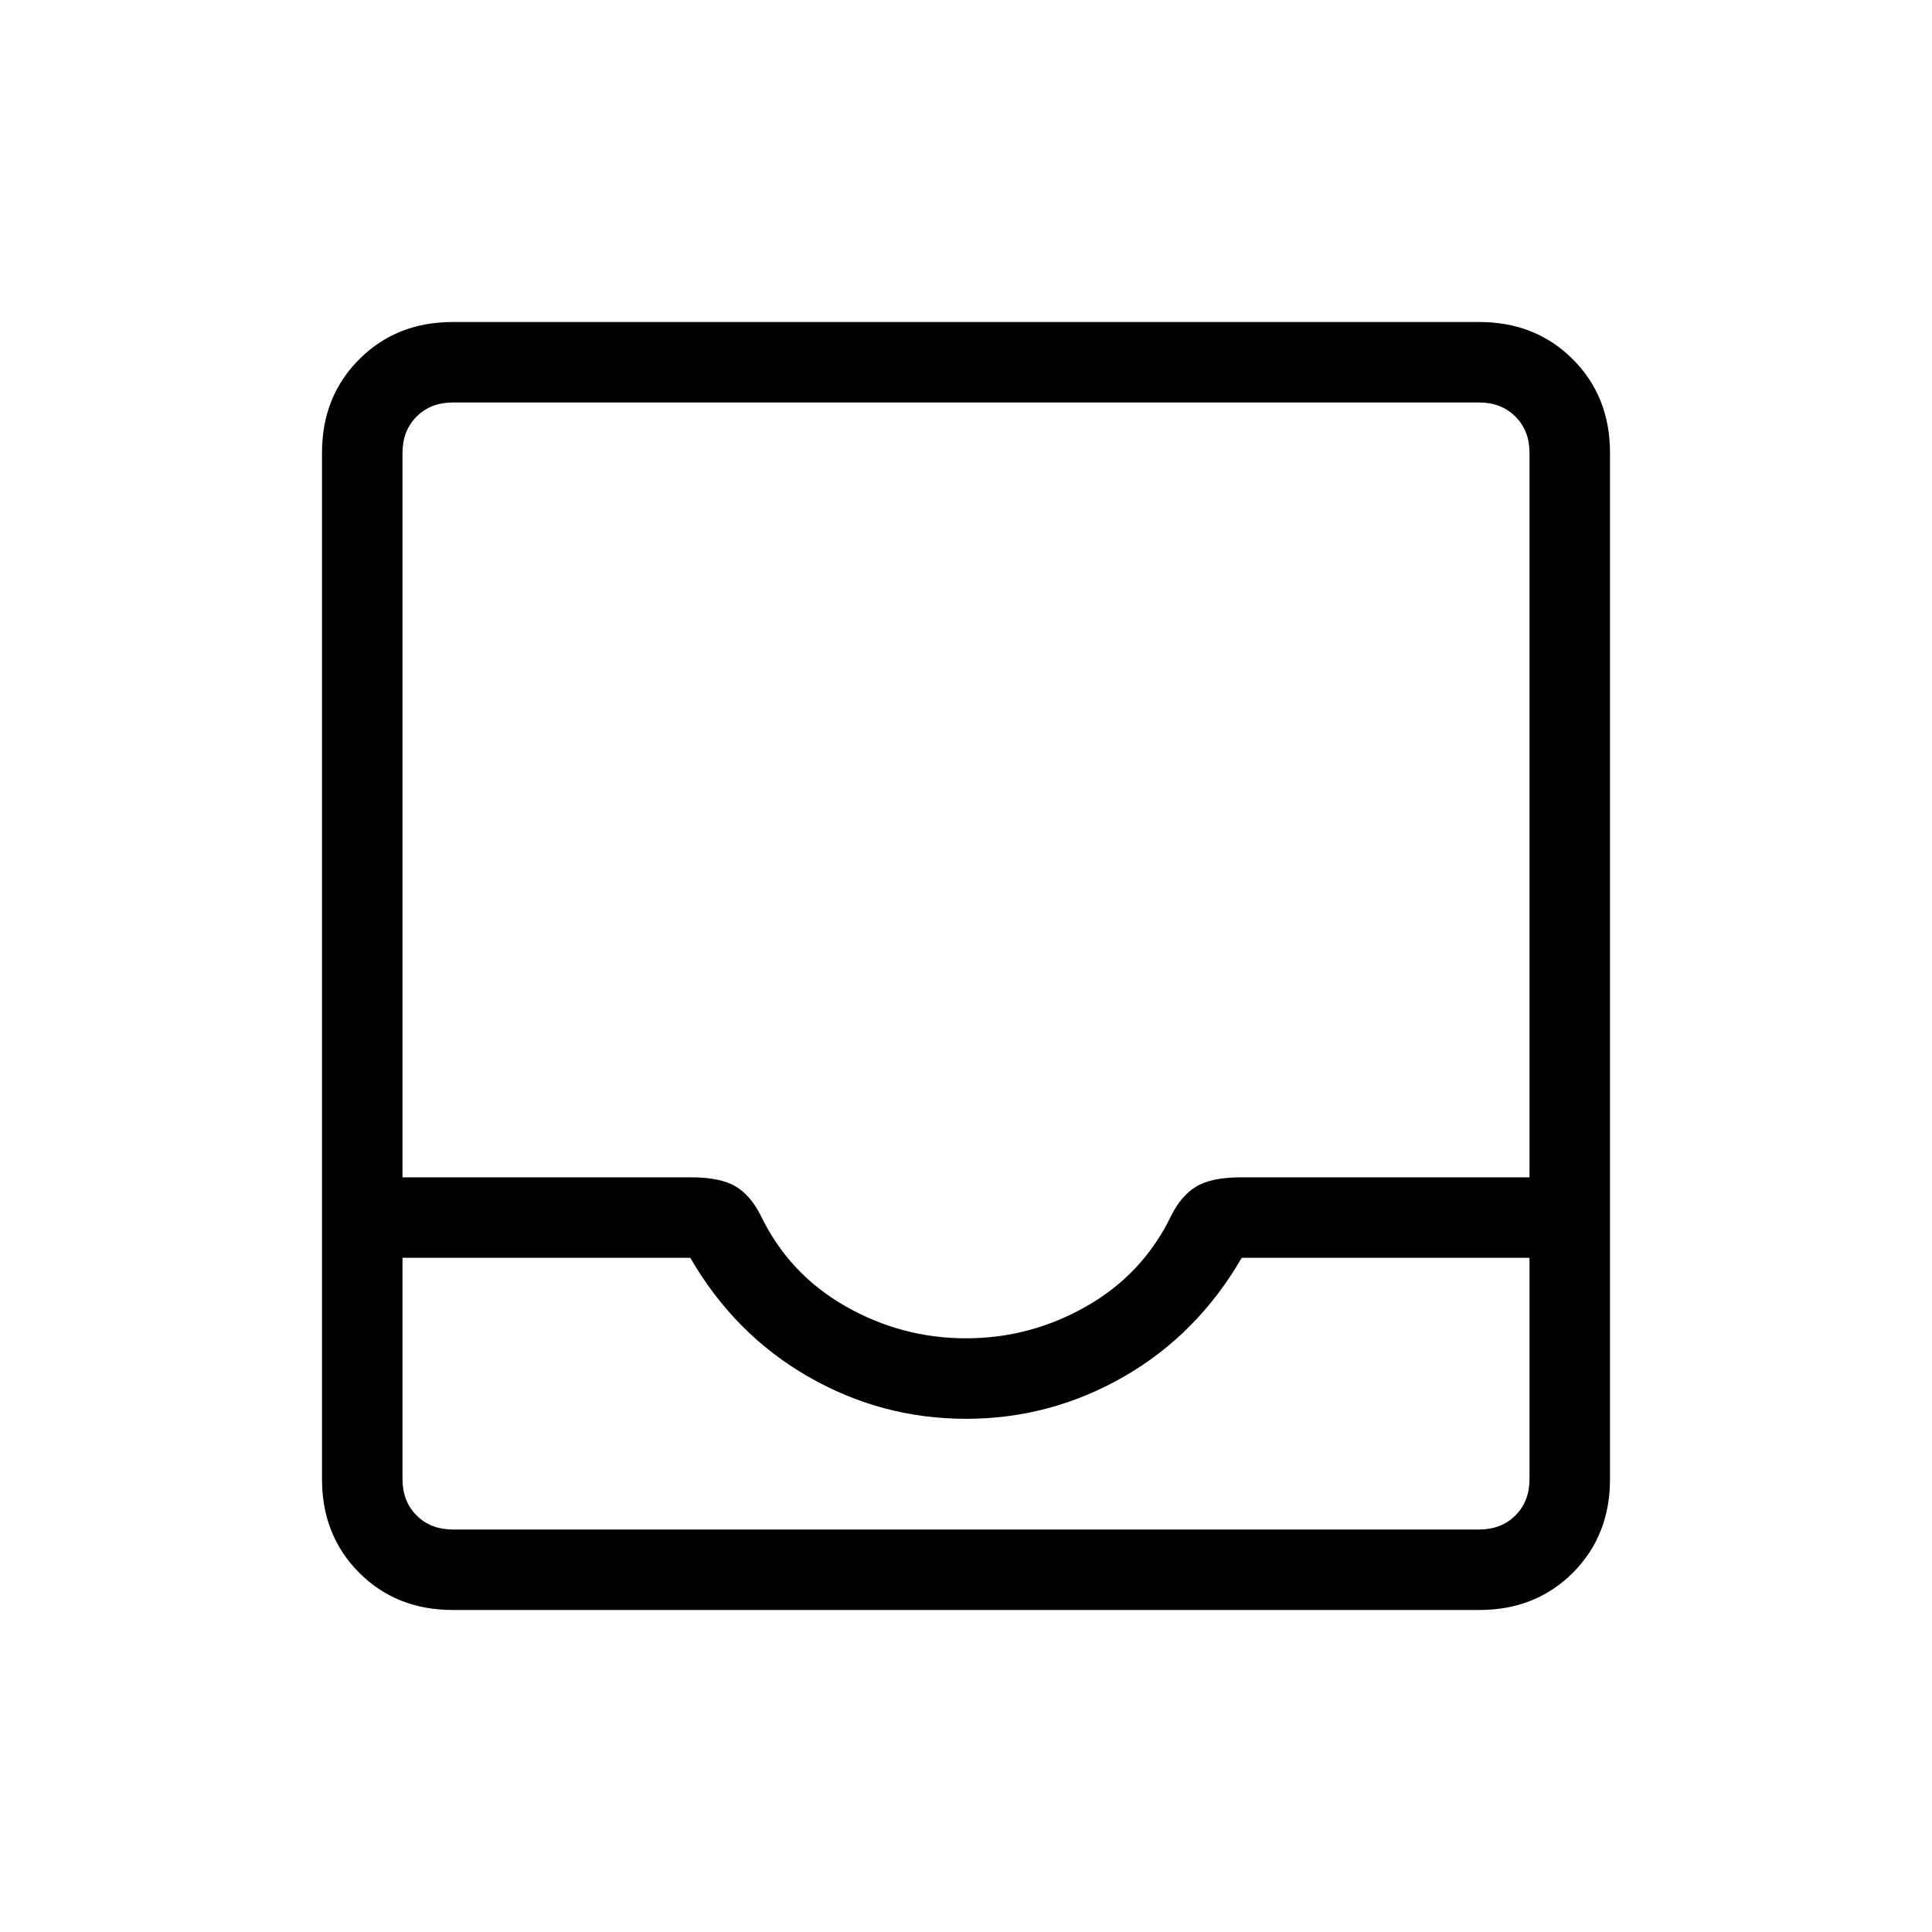 <svg xmlns="http://www.w3.org/2000/svg" height="24" width="24"><path d="M5.625 20Q4.925 20 4.463 19.538Q4 19.075 4 18.375V5.625Q4 4.925 4.463 4.463Q4.925 4 5.625 4H18.375Q19.075 4 19.538 4.463Q20 4.925 20 5.625V18.375Q20 19.075 19.538 19.538Q19.075 20 18.375 20ZM5.625 19H18.375Q18.65 19 18.825 18.825Q19 18.65 19 18.375V15.625H15.425Q14.875 16.575 13.963 17.1Q13.05 17.625 12 17.625Q10.95 17.625 10.038 17.1Q9.125 16.575 8.575 15.625H5V18.375Q5 18.65 5.175 18.825Q5.35 19 5.625 19ZM12 16.625Q12.8 16.625 13.5 16.225Q14.2 15.825 14.55 15.1Q14.675 14.85 14.863 14.738Q15.05 14.625 15.425 14.625H19V5.625Q19 5.35 18.825 5.175Q18.65 5 18.375 5H5.625Q5.35 5 5.175 5.175Q5 5.35 5 5.625V14.625H8.575Q8.95 14.625 9.138 14.738Q9.325 14.85 9.45 15.1Q9.8 15.825 10.5 16.225Q11.2 16.625 12 16.625ZM5.625 19Q5.35 19 5.175 19Q5 19 5 19H8.575Q9.125 19 10.038 19Q10.95 19 12 19Q13.05 19 13.963 19Q14.875 19 15.425 19H19Q19 19 18.825 19Q18.65 19 18.375 19Z"/></svg>